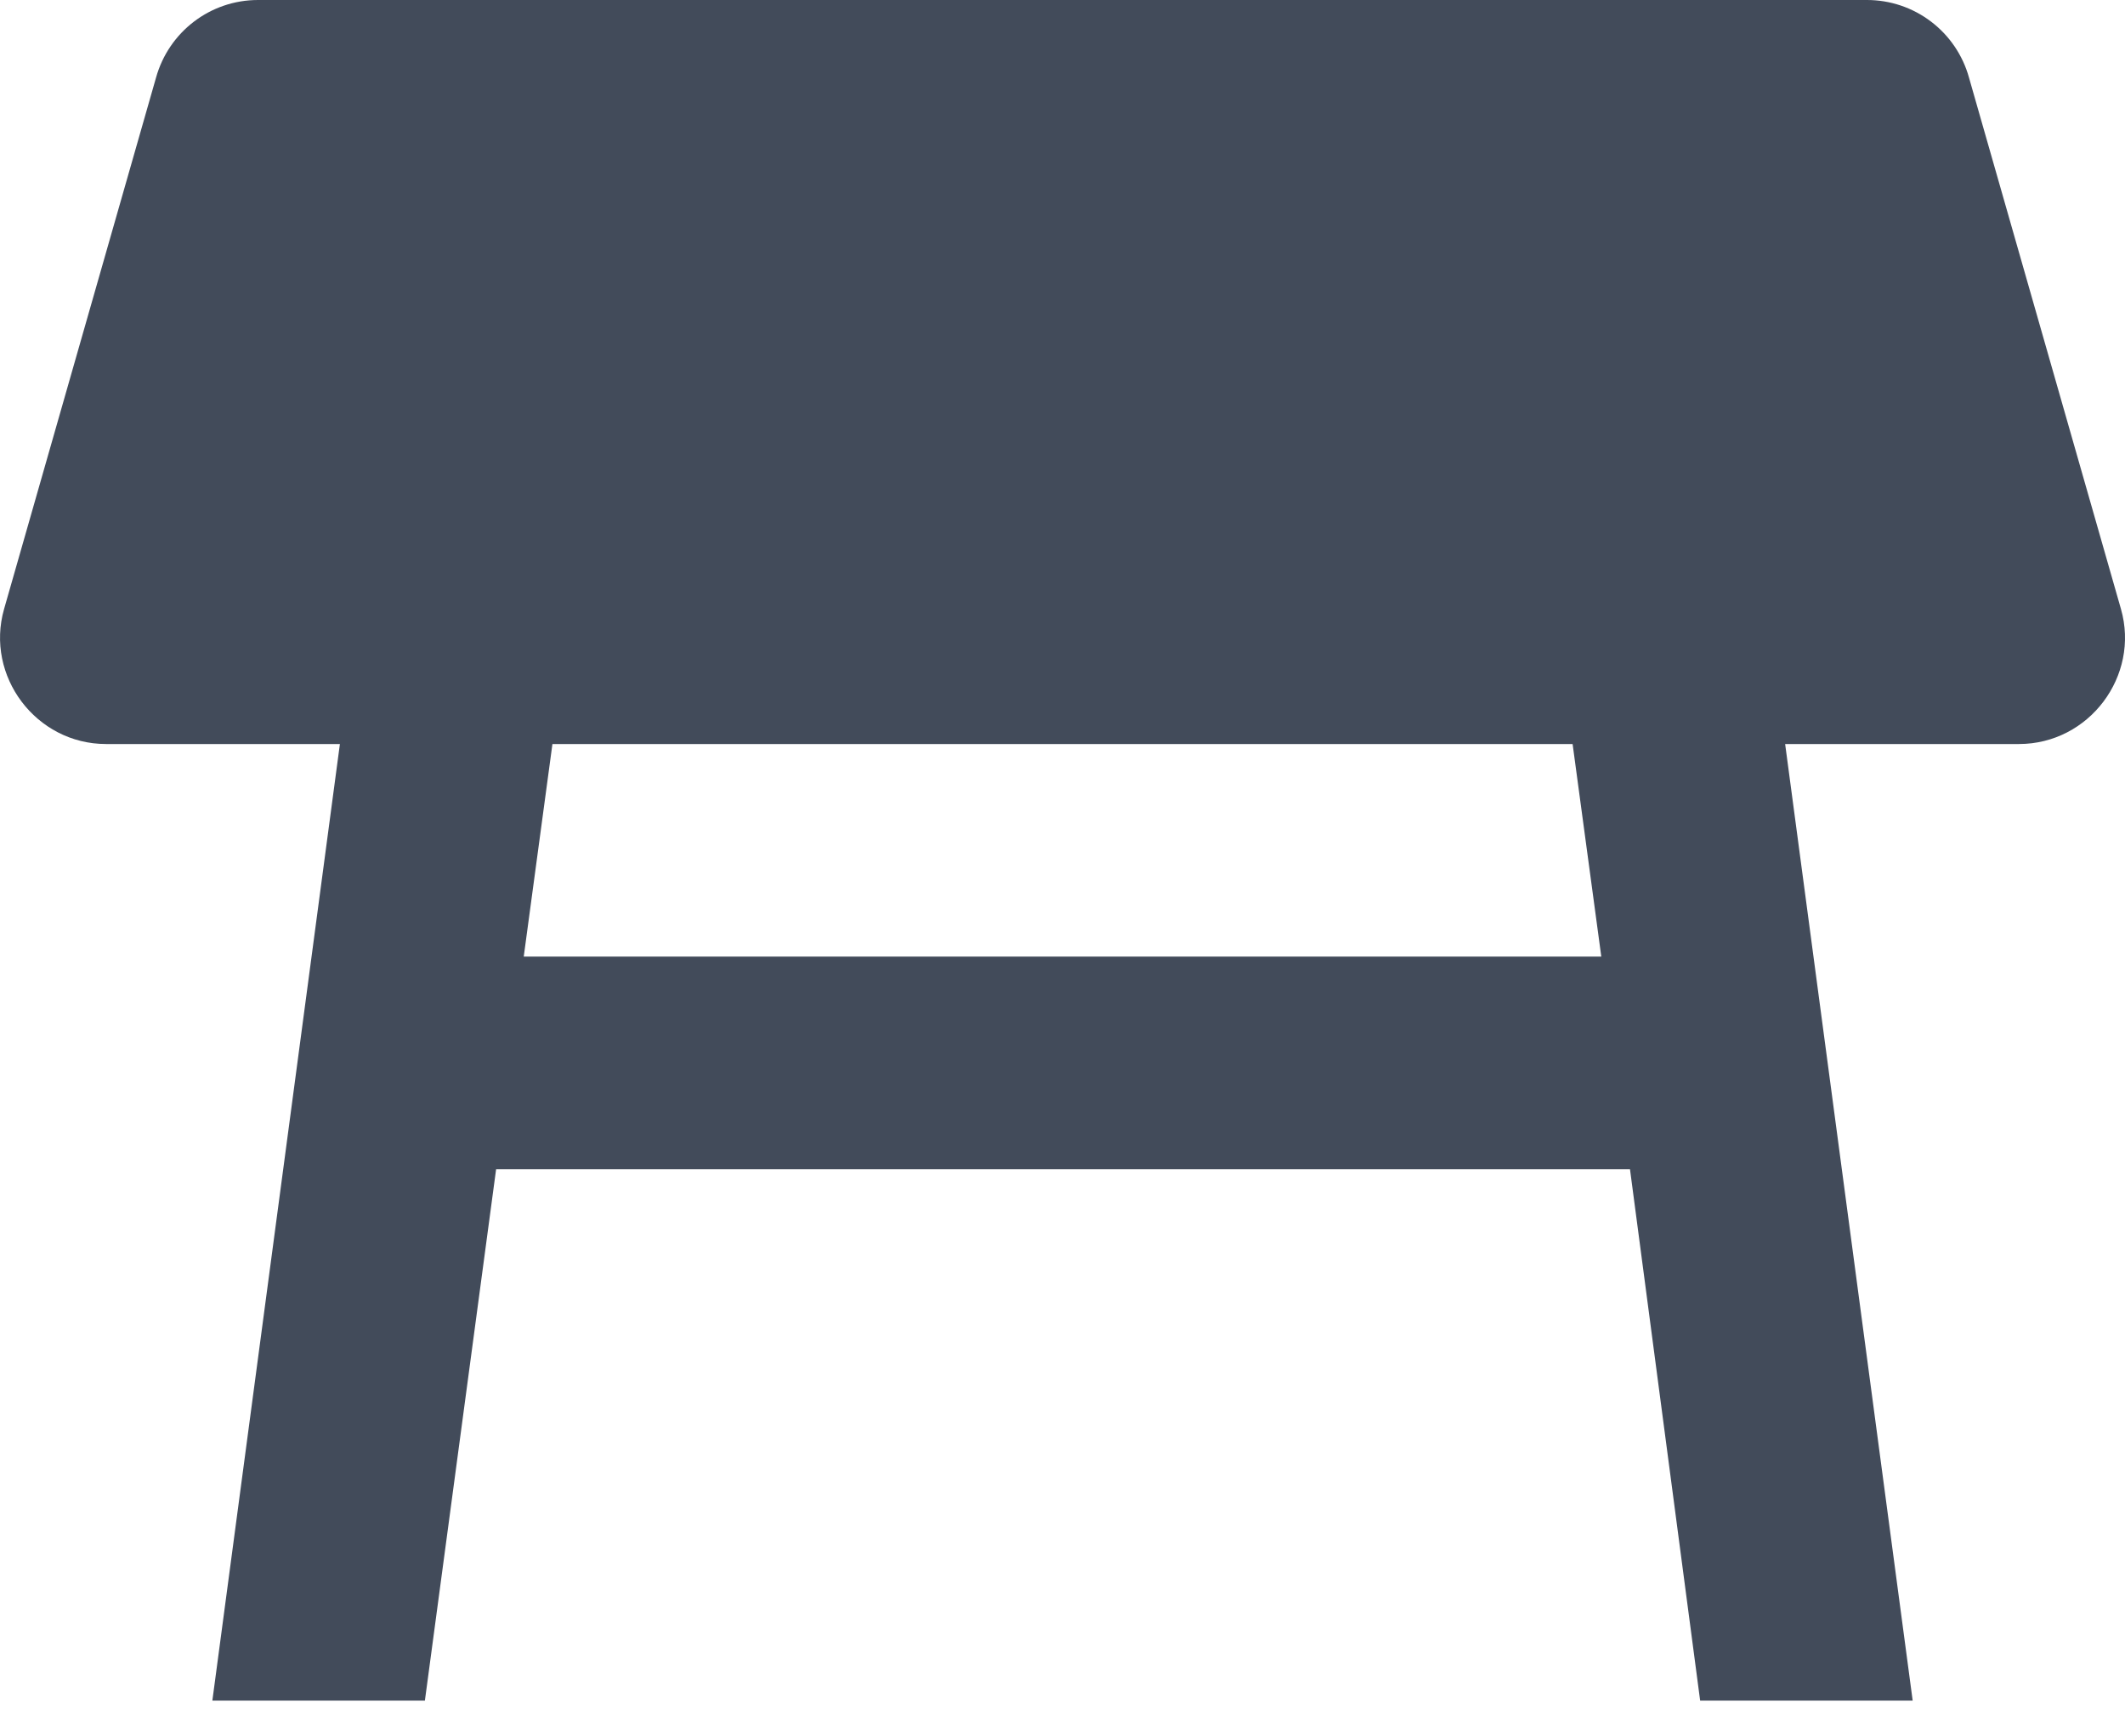 <svg width="60" height="49" viewBox="0 0 60 49" fill="none" xmlns="http://www.w3.org/2000/svg">
<path d="M59.886 17.193L55.595 2.19C55.421 1.561 55.044 1.005 54.524 0.61C54.004 0.214 53.368 -0 52.715 4.72742e-08H7.286C5.936 4.72742e-08 4.766 0.9 4.406 2.19L0.115 17.193C-0.425 19.084 1.015 21.004 2.995 21.004H9.597L5.996 48.009H11.997L14.008 33.006H46.023L48.004 48.009H54.005L50.404 21.004H57.005C58.986 21.004 60.426 19.084 59.886 17.193ZM14.788 27.005L15.598 21.004H44.403L45.213 27.005H14.788Z" fill="#424B5A"/>
</svg>

